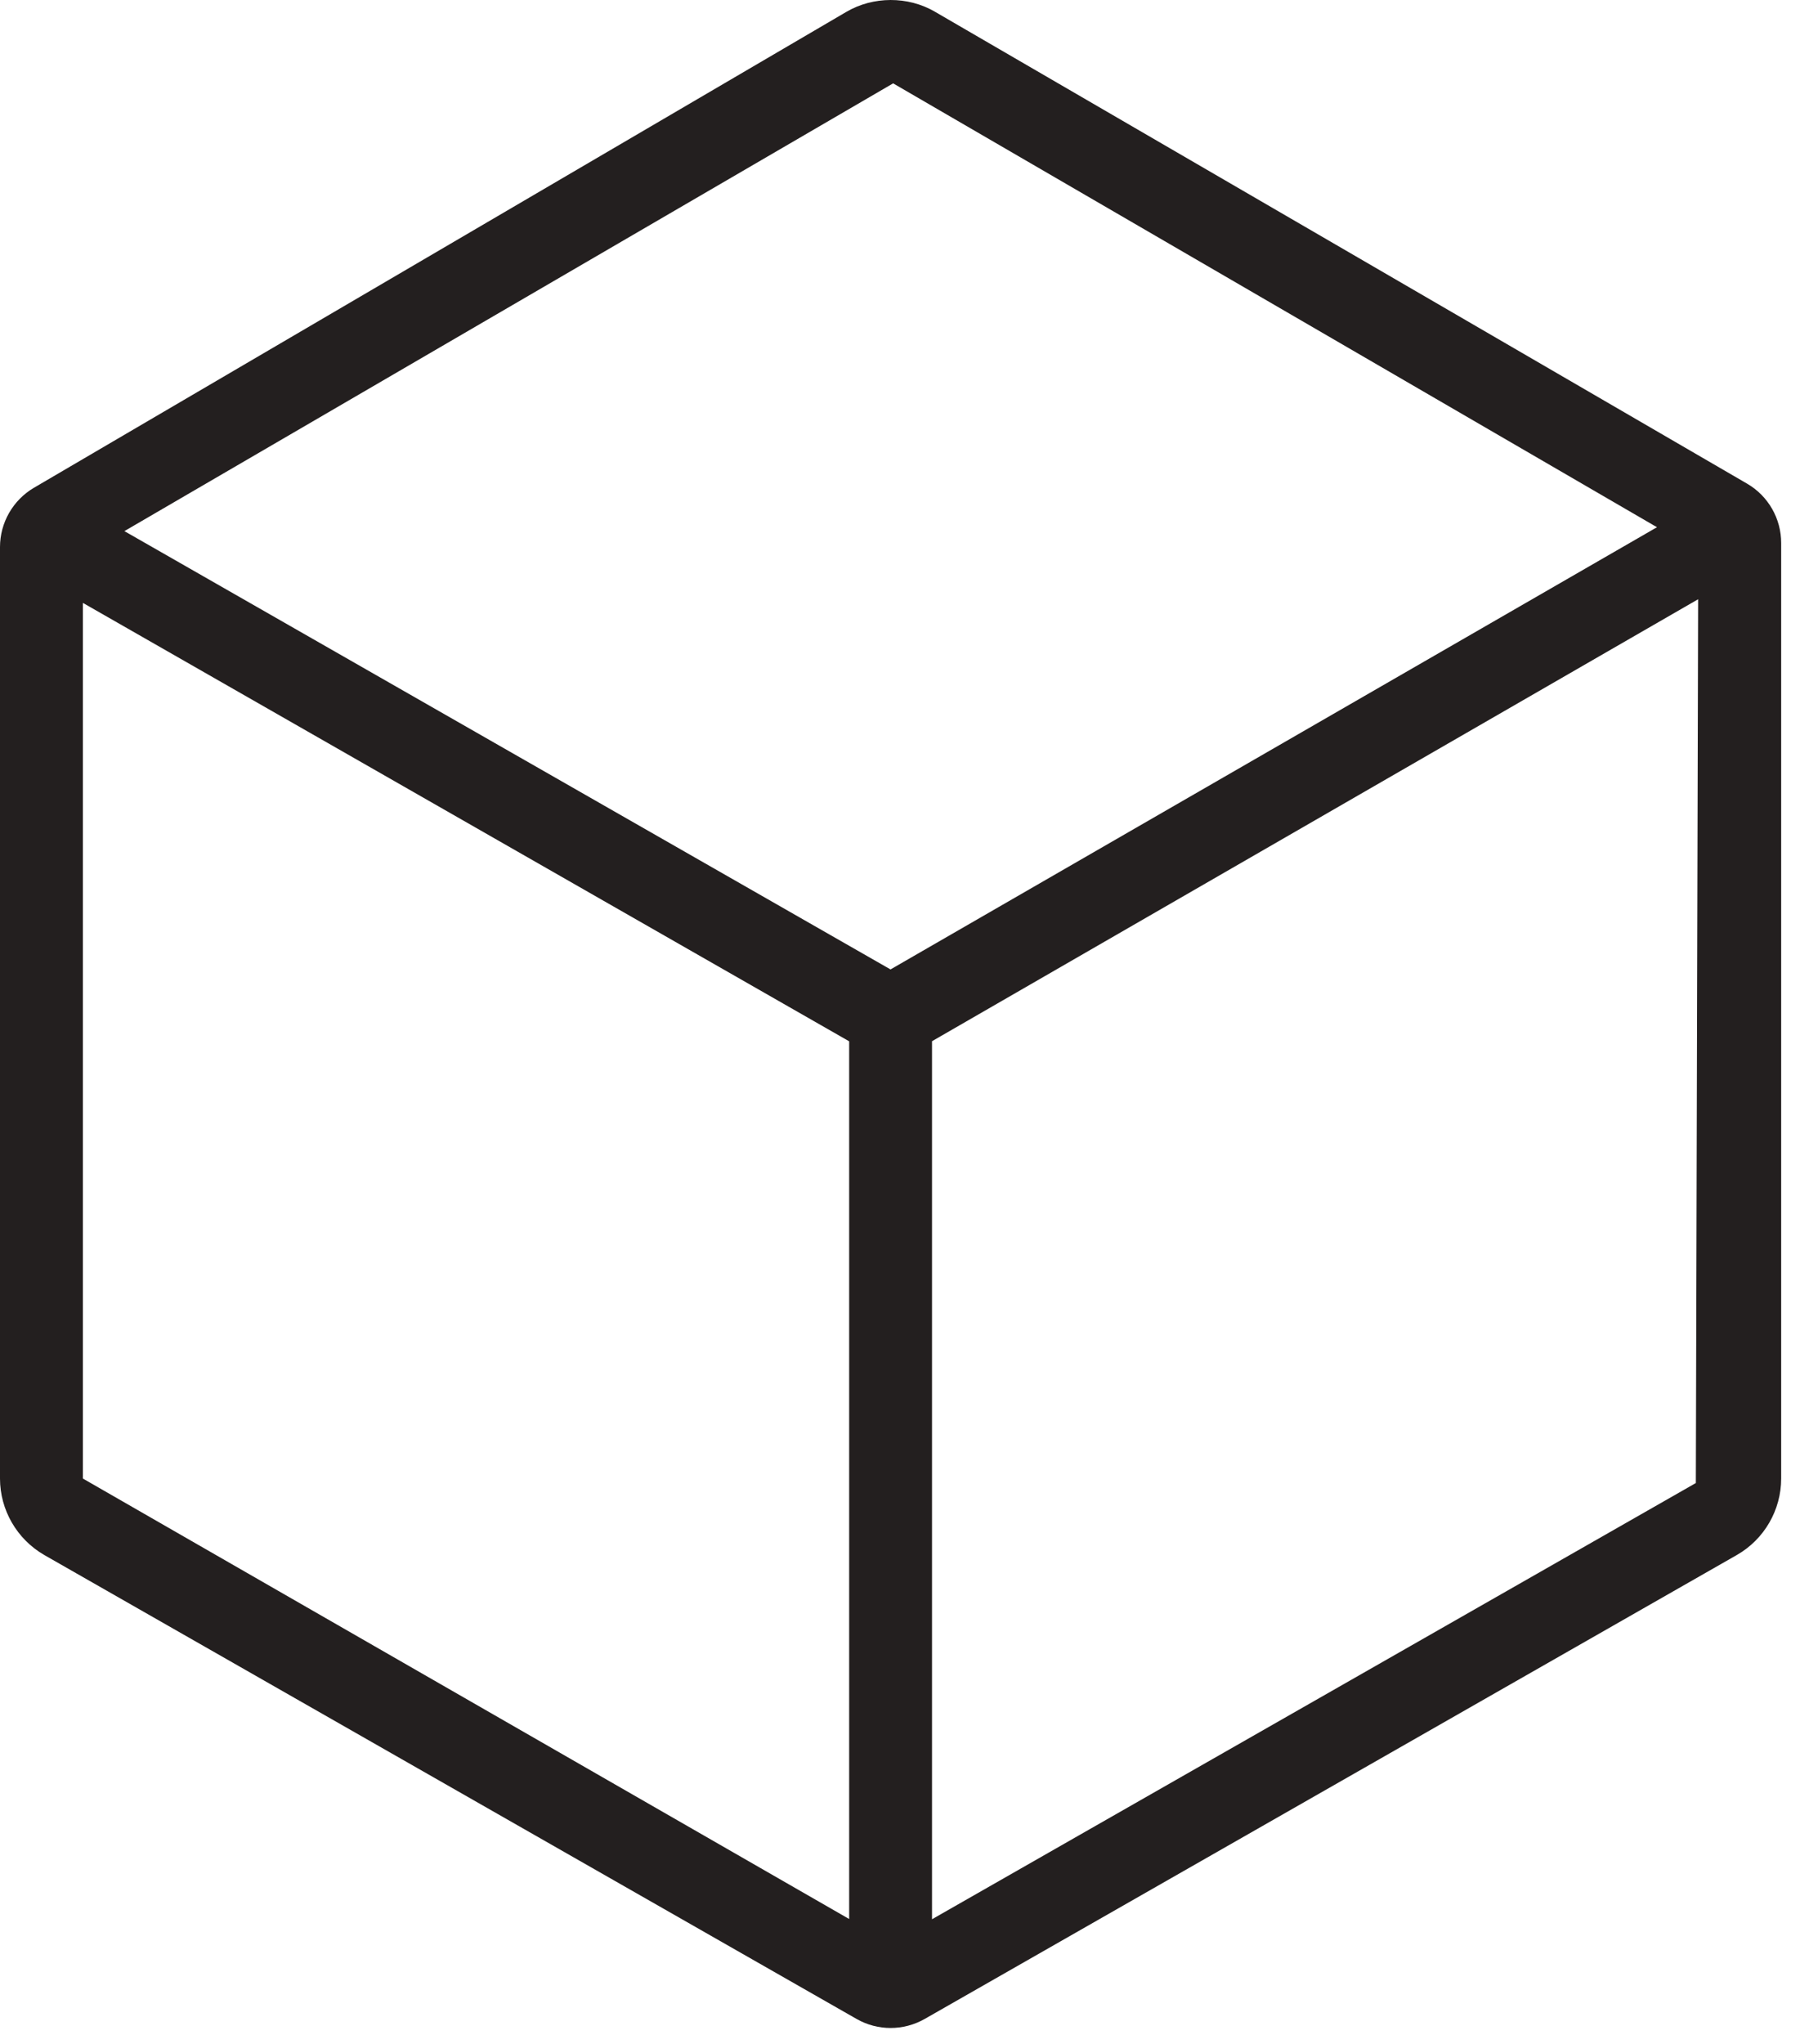<?xml version="1.0" encoding="UTF-8" standalone="no"?>
<svg width="37px" height="42px" viewBox="0 0 37 42" version="1.1" xmlns="http://www.w3.org/2000/svg" xmlns:xlink="http://www.w3.org/1999/xlink" xmlns:sketch="http://www.bohemiancoding.com/sketch/ns">
    <!-- Generator: Sketch 3.3.1 (12002) - http://www.bohemiancoding.com/sketch -->
    <title>cube</title>
    <desc>Created with Sketch.</desc>
    <defs></defs>
    <g id="Page-1" stroke="none" stroke-width="1" fill="none" fill-rule="evenodd" sketch:type="MSPage">
        <path d="M35.911,9.938 L19.211,0.237 C18.663,-0.08 17.949,-0.08 17.397,0.244 L0.698,10.023 C0.266,10.277 0,10.741 0,11.242 L0,30.383 C0,31.029 0.348,31.63 0.91,31.954 L17.608,41.488 C18.041,41.735 18.572,41.735 19.007,41.488 L35.705,31.952 C36.266,31.63 36.613,31.029 36.613,30.383 L36.613,11.158 C36.613,10.655 36.346,10.19 35.911,9.938 L35.911,9.938 Z M18.359,1.713 L34.06,10.834 L18.305,19.921 L2.557,10.914 L18.359,1.713 L18.359,1.713 Z M1.704,12.389 L17.455,21.398 L17.455,39.434 L1.704,30.383 L1.704,12.389 L1.704,12.389 Z M19.158,39.439 L19.158,21.396 L34.906,12.314 L34.859,30.475 L19.158,39.439 L19.158,39.439 Z" id="cube" fill="#231F1F" sketch:type="MSShapeGroup"></path>
    </g>
</svg>